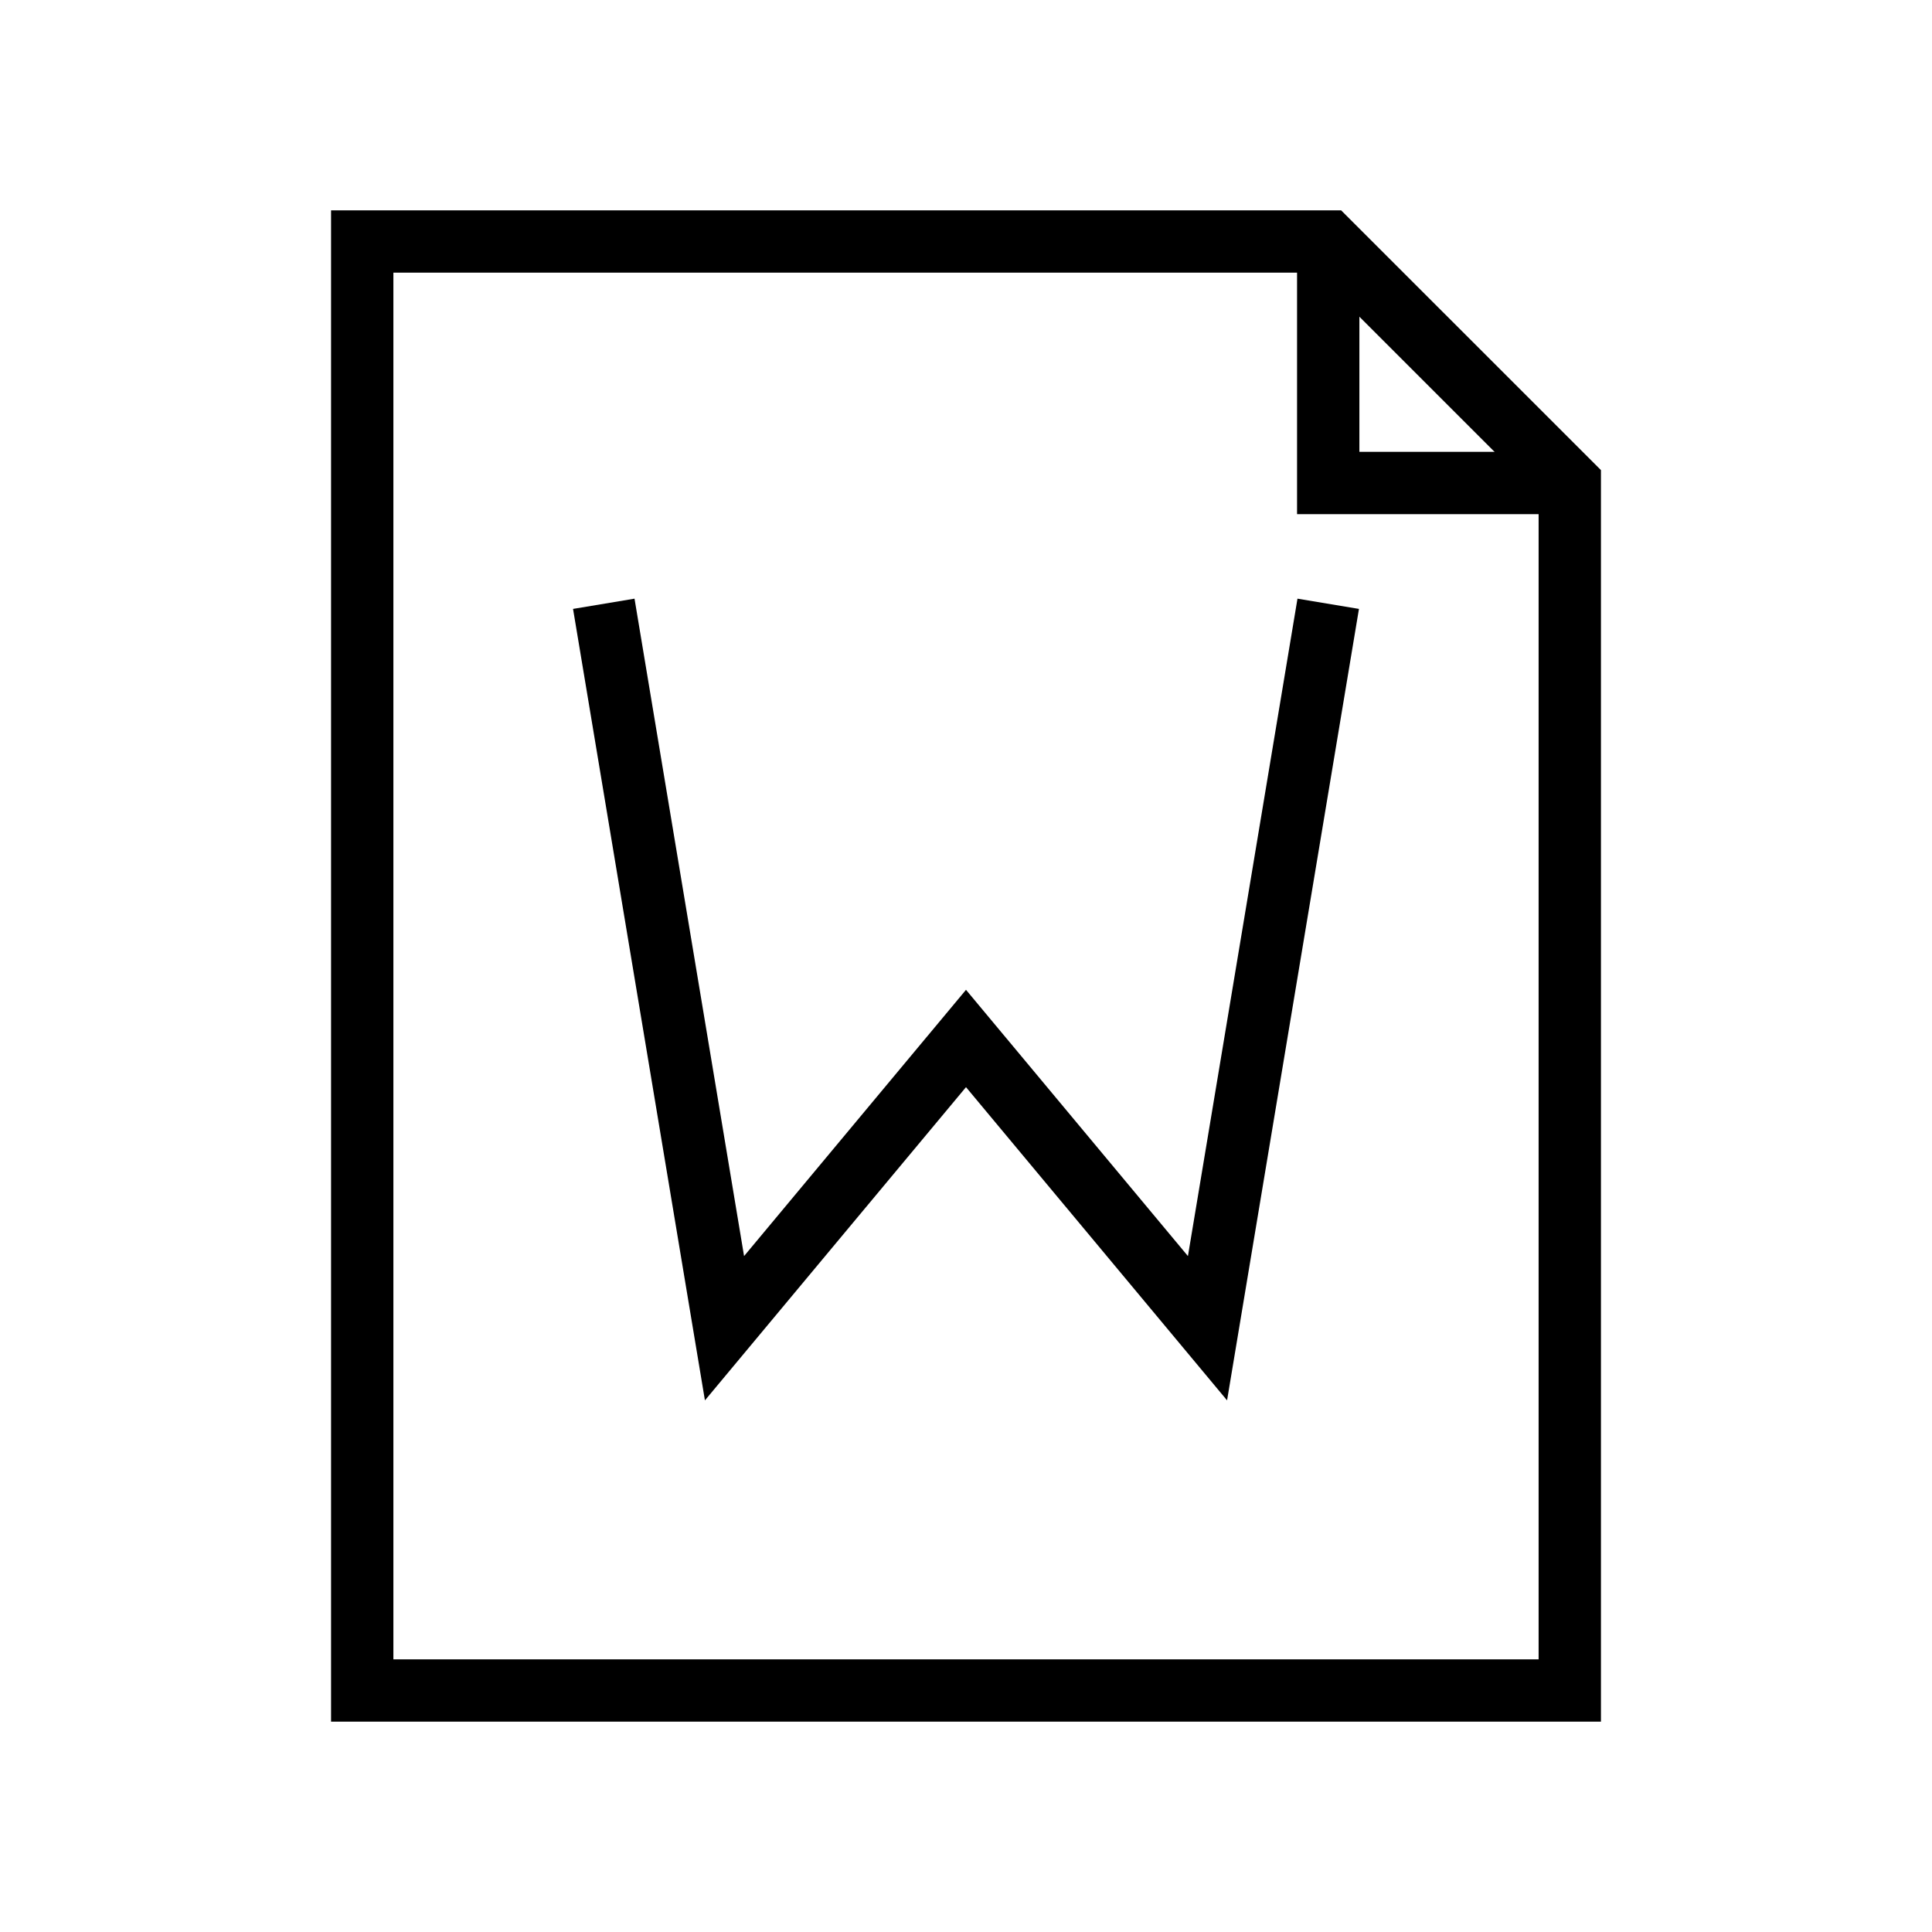 <svg width="31" height="31" viewBox="0 0 31 31" fill="none" xmlns="http://www.w3.org/2000/svg">
<path d="M21.312 3.875V7.75H25.188" stroke="black"/>
<path d="M25.188 7.75L21.312 3.875H5.812V27.125H25.188V7.75Z" stroke="black"/>
<path d="M21.312 9.688L19.375 21.312L15.5 16.663L11.625 21.312L9.688 9.688" stroke="black"/>
</svg>
